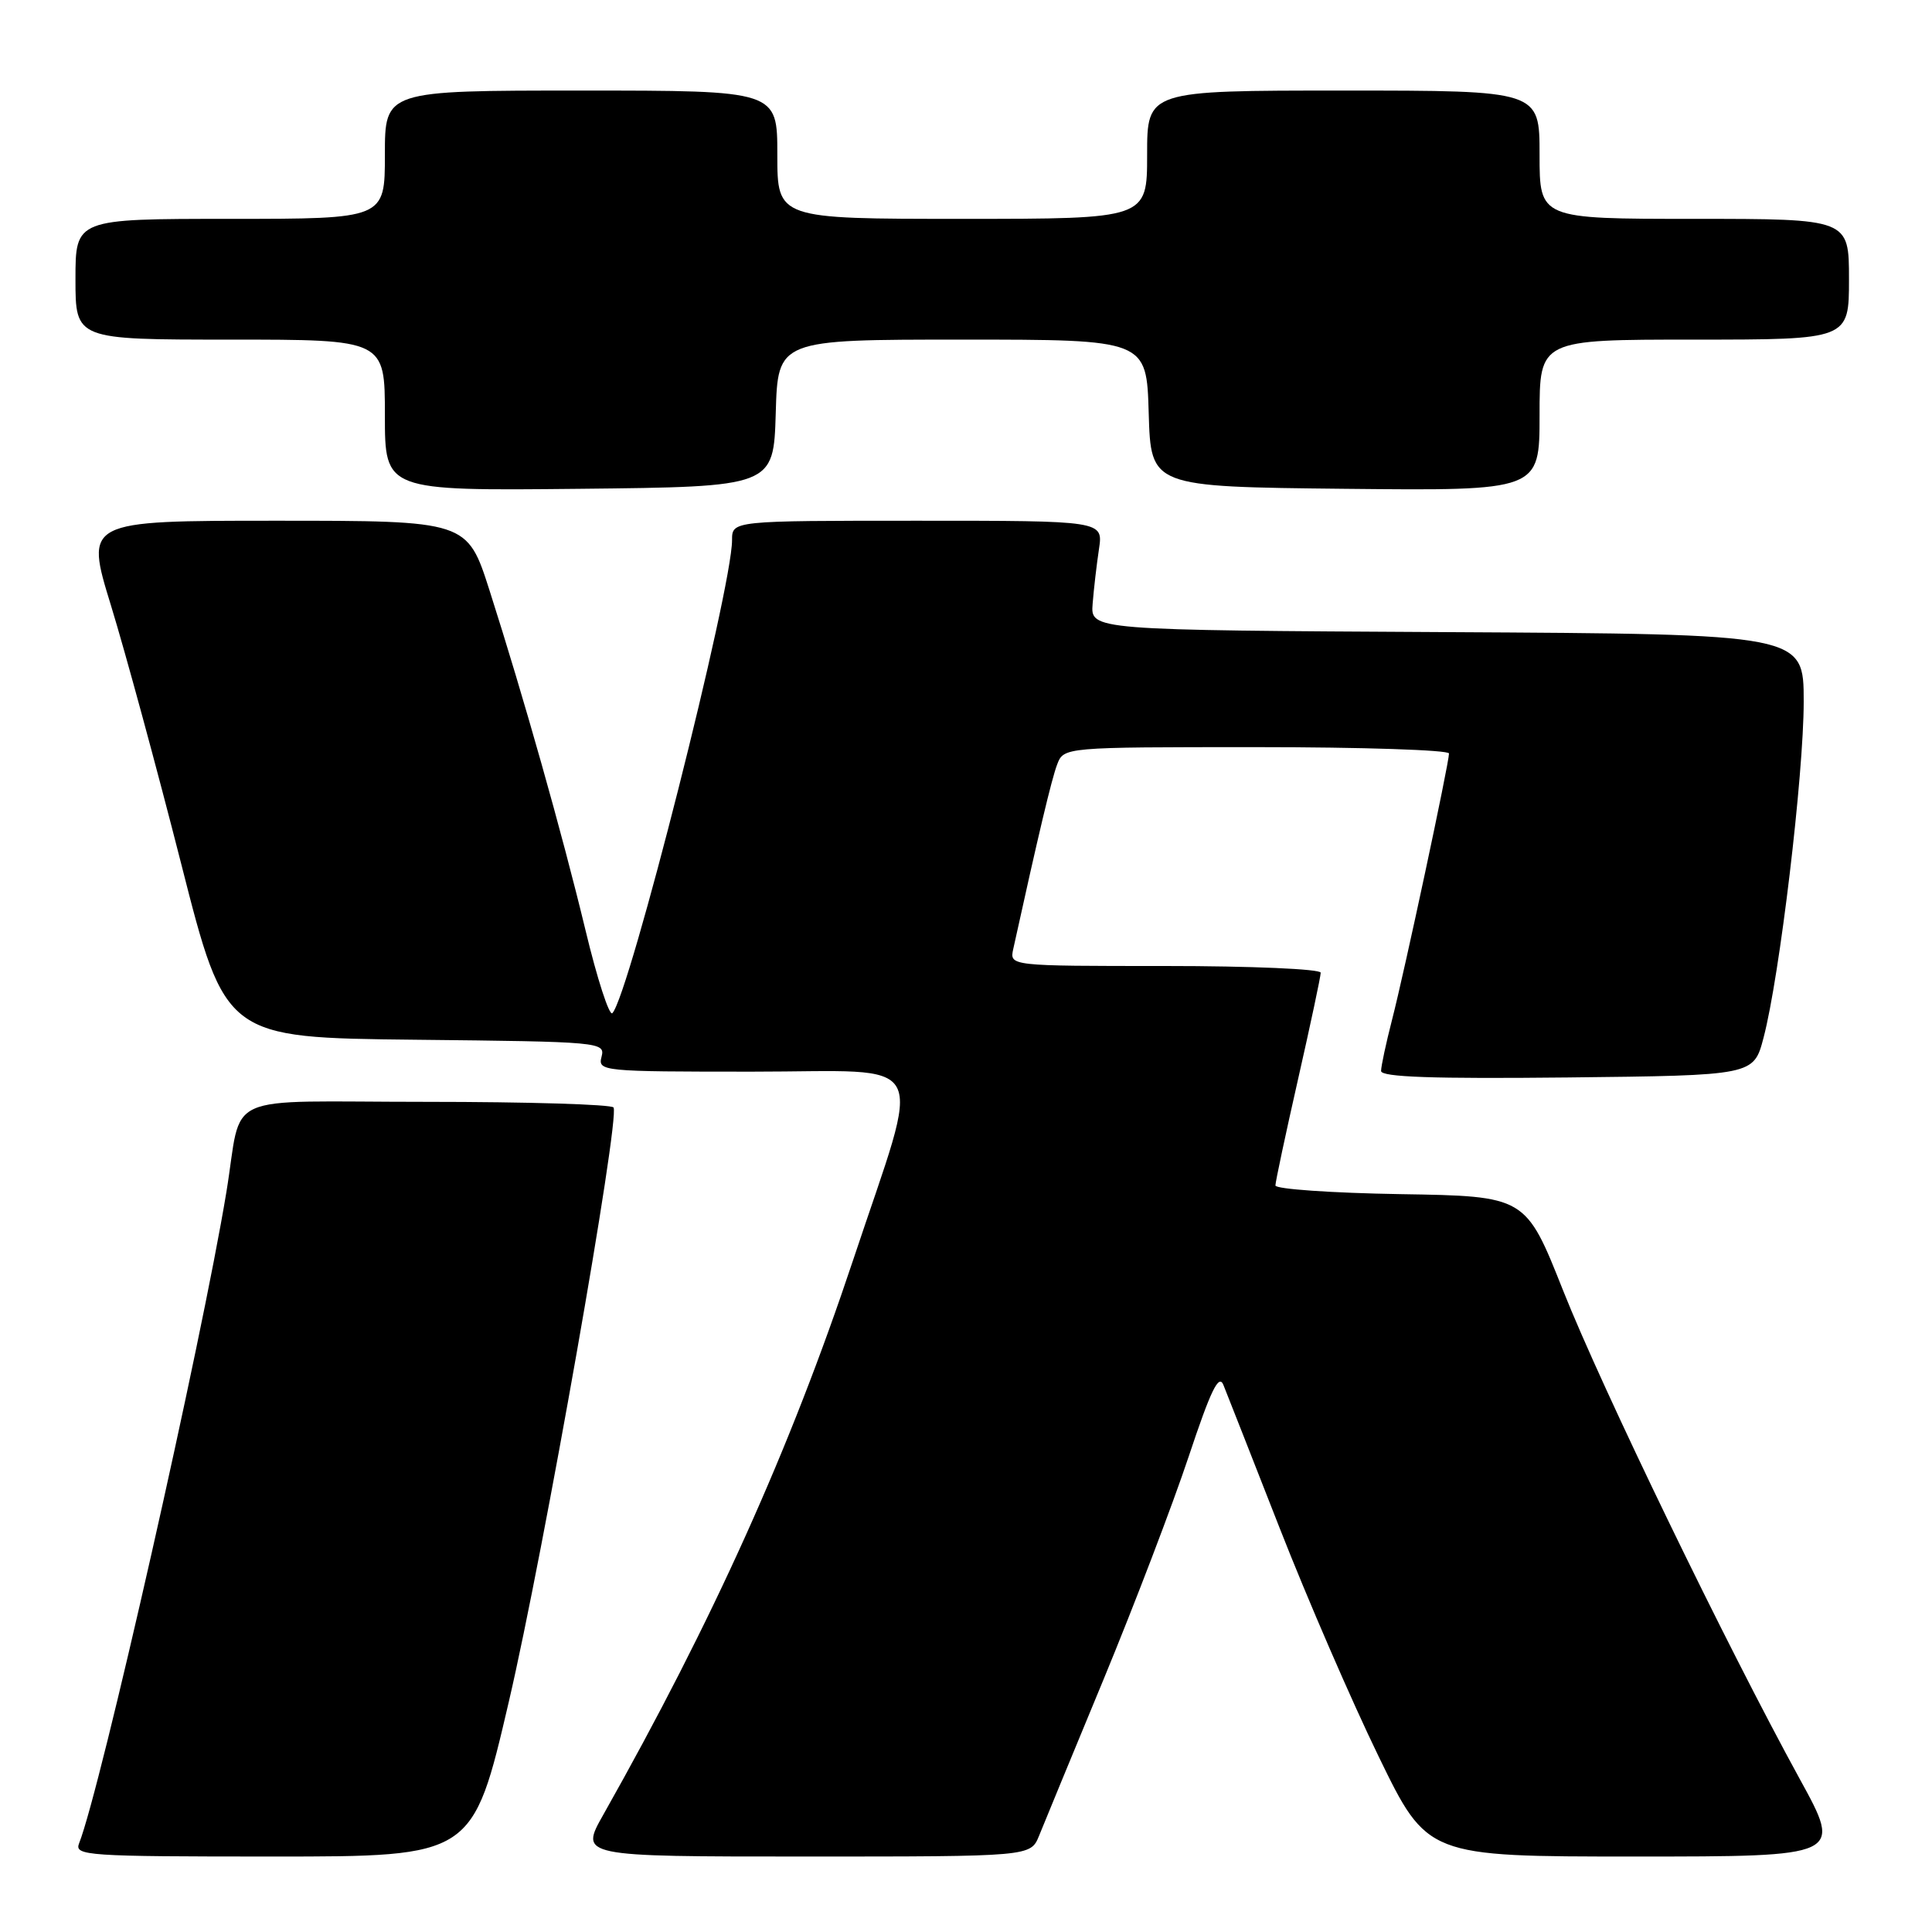 <?xml version="1.0" encoding="UTF-8" standalone="no"?>
<!DOCTYPE svg PUBLIC "-//W3C//DTD SVG 1.1//EN" "http://www.w3.org/Graphics/SVG/1.1/DTD/svg11.dtd" >
<svg xmlns="http://www.w3.org/2000/svg" xmlns:xlink="http://www.w3.org/1999/xlink" version="1.1" viewBox="0 0 256 256">
 <g >
 <path fill="currentColor"
d=" M 67.43 225.45 C 72.04 205.68 82.15 148.29 81.30 146.75 C 81.07 146.34 69.92 146.00 56.52 146.00 C 28.78 146.00 32.23 144.44 29.99 158.00 C 26.71 177.90 13.31 237.13 10.48 244.25 C 9.83 245.89 11.45 246.00 36.21 246.00 C 62.64 246.00 62.64 246.00 67.43 225.45 Z  M 137.68 243.25 C 138.29 241.74 142.14 232.40 146.24 222.50 C 150.33 212.60 155.40 199.33 157.50 193.02 C 160.44 184.19 161.50 182.00 162.11 183.52 C 162.55 184.61 165.91 193.15 169.57 202.50 C 173.23 211.85 179.13 225.46 182.68 232.75 C 189.12 246.00 189.12 246.00 216.62 246.00 C 244.12 246.00 244.12 246.00 238.49 235.75 C 228.79 218.07 212.29 184.02 207.12 171.00 C 202.16 158.50 202.16 158.50 185.58 158.23 C 176.46 158.08 169.00 157.56 169.00 157.08 C 169.00 156.61 170.35 150.27 172.00 143.00 C 173.65 135.73 175.00 129.38 175.00 128.89 C 175.00 128.40 165.81 128.00 154.38 128.00 C 133.77 128.00 133.77 128.00 134.26 125.75 C 137.58 110.65 139.34 103.24 140.07 101.32 C 140.95 99.00 140.95 99.00 166.48 99.00 C 180.51 99.00 192.00 99.38 192.00 99.84 C 192.00 101.14 186.09 128.80 184.45 135.14 C 183.65 138.25 183.00 141.29 183.00 141.91 C 183.00 142.72 189.93 142.96 207.69 142.77 C 232.37 142.50 232.37 142.50 233.68 137.50 C 235.81 129.43 239.00 102.67 239.00 92.97 C 239.00 84.02 239.00 84.02 191.75 83.76 C 144.50 83.50 144.50 83.50 144.78 80.00 C 144.93 78.08 145.31 74.81 145.62 72.75 C 146.18 69.00 146.18 69.00 121.59 69.00 C 97.00 69.00 97.00 69.00 97.00 71.57 C 97.00 78.05 83.35 132.00 81.14 134.25 C 80.74 134.66 79.13 129.71 77.58 123.25 C 74.44 110.24 69.39 92.39 64.87 78.25 C 61.91 69.00 61.91 69.00 36.58 69.00 C 11.25 69.00 11.25 69.00 14.71 80.25 C 16.61 86.44 20.80 101.85 24.02 114.50 C 29.87 137.50 29.87 137.50 55.05 137.77 C 79.59 138.03 80.21 138.08 79.71 140.02 C 79.20 141.95 79.74 142.00 99.70 142.00 C 123.73 142.00 122.27 139.25 113.03 167.00 C 104.69 192.03 94.52 214.62 79.94 240.46 C 76.81 246.00 76.81 246.00 106.69 246.00 C 136.56 246.00 136.56 246.00 137.68 243.25 Z  M 102.79 54.75 C 103.07 45.00 103.07 45.00 127.50 45.00 C 151.93 45.00 151.93 45.00 152.21 54.75 C 152.50 64.50 152.50 64.50 178.25 64.77 C 204.00 65.03 204.00 65.03 204.00 55.02 C 204.00 45.00 204.00 45.00 224.50 45.00 C 245.00 45.00 245.00 45.00 245.00 37.00 C 245.00 29.00 245.00 29.00 224.50 29.00 C 204.00 29.00 204.00 29.00 204.00 20.50 C 204.00 12.00 204.00 12.00 178.00 12.00 C 152.00 12.00 152.00 12.00 152.00 20.50 C 152.00 29.00 152.00 29.00 127.50 29.00 C 103.00 29.00 103.00 29.00 103.00 20.50 C 103.00 12.00 103.00 12.00 77.00 12.00 C 51.00 12.00 51.00 12.00 51.00 20.50 C 51.00 29.00 51.00 29.00 30.50 29.00 C 10.00 29.00 10.00 29.00 10.00 37.00 C 10.00 45.00 10.00 45.00 30.50 45.00 C 51.00 45.00 51.00 45.00 51.00 55.02 C 51.00 65.03 51.00 65.03 76.75 64.77 C 102.50 64.50 102.50 64.50 102.79 54.75 Z "/>
</g>
</svg>